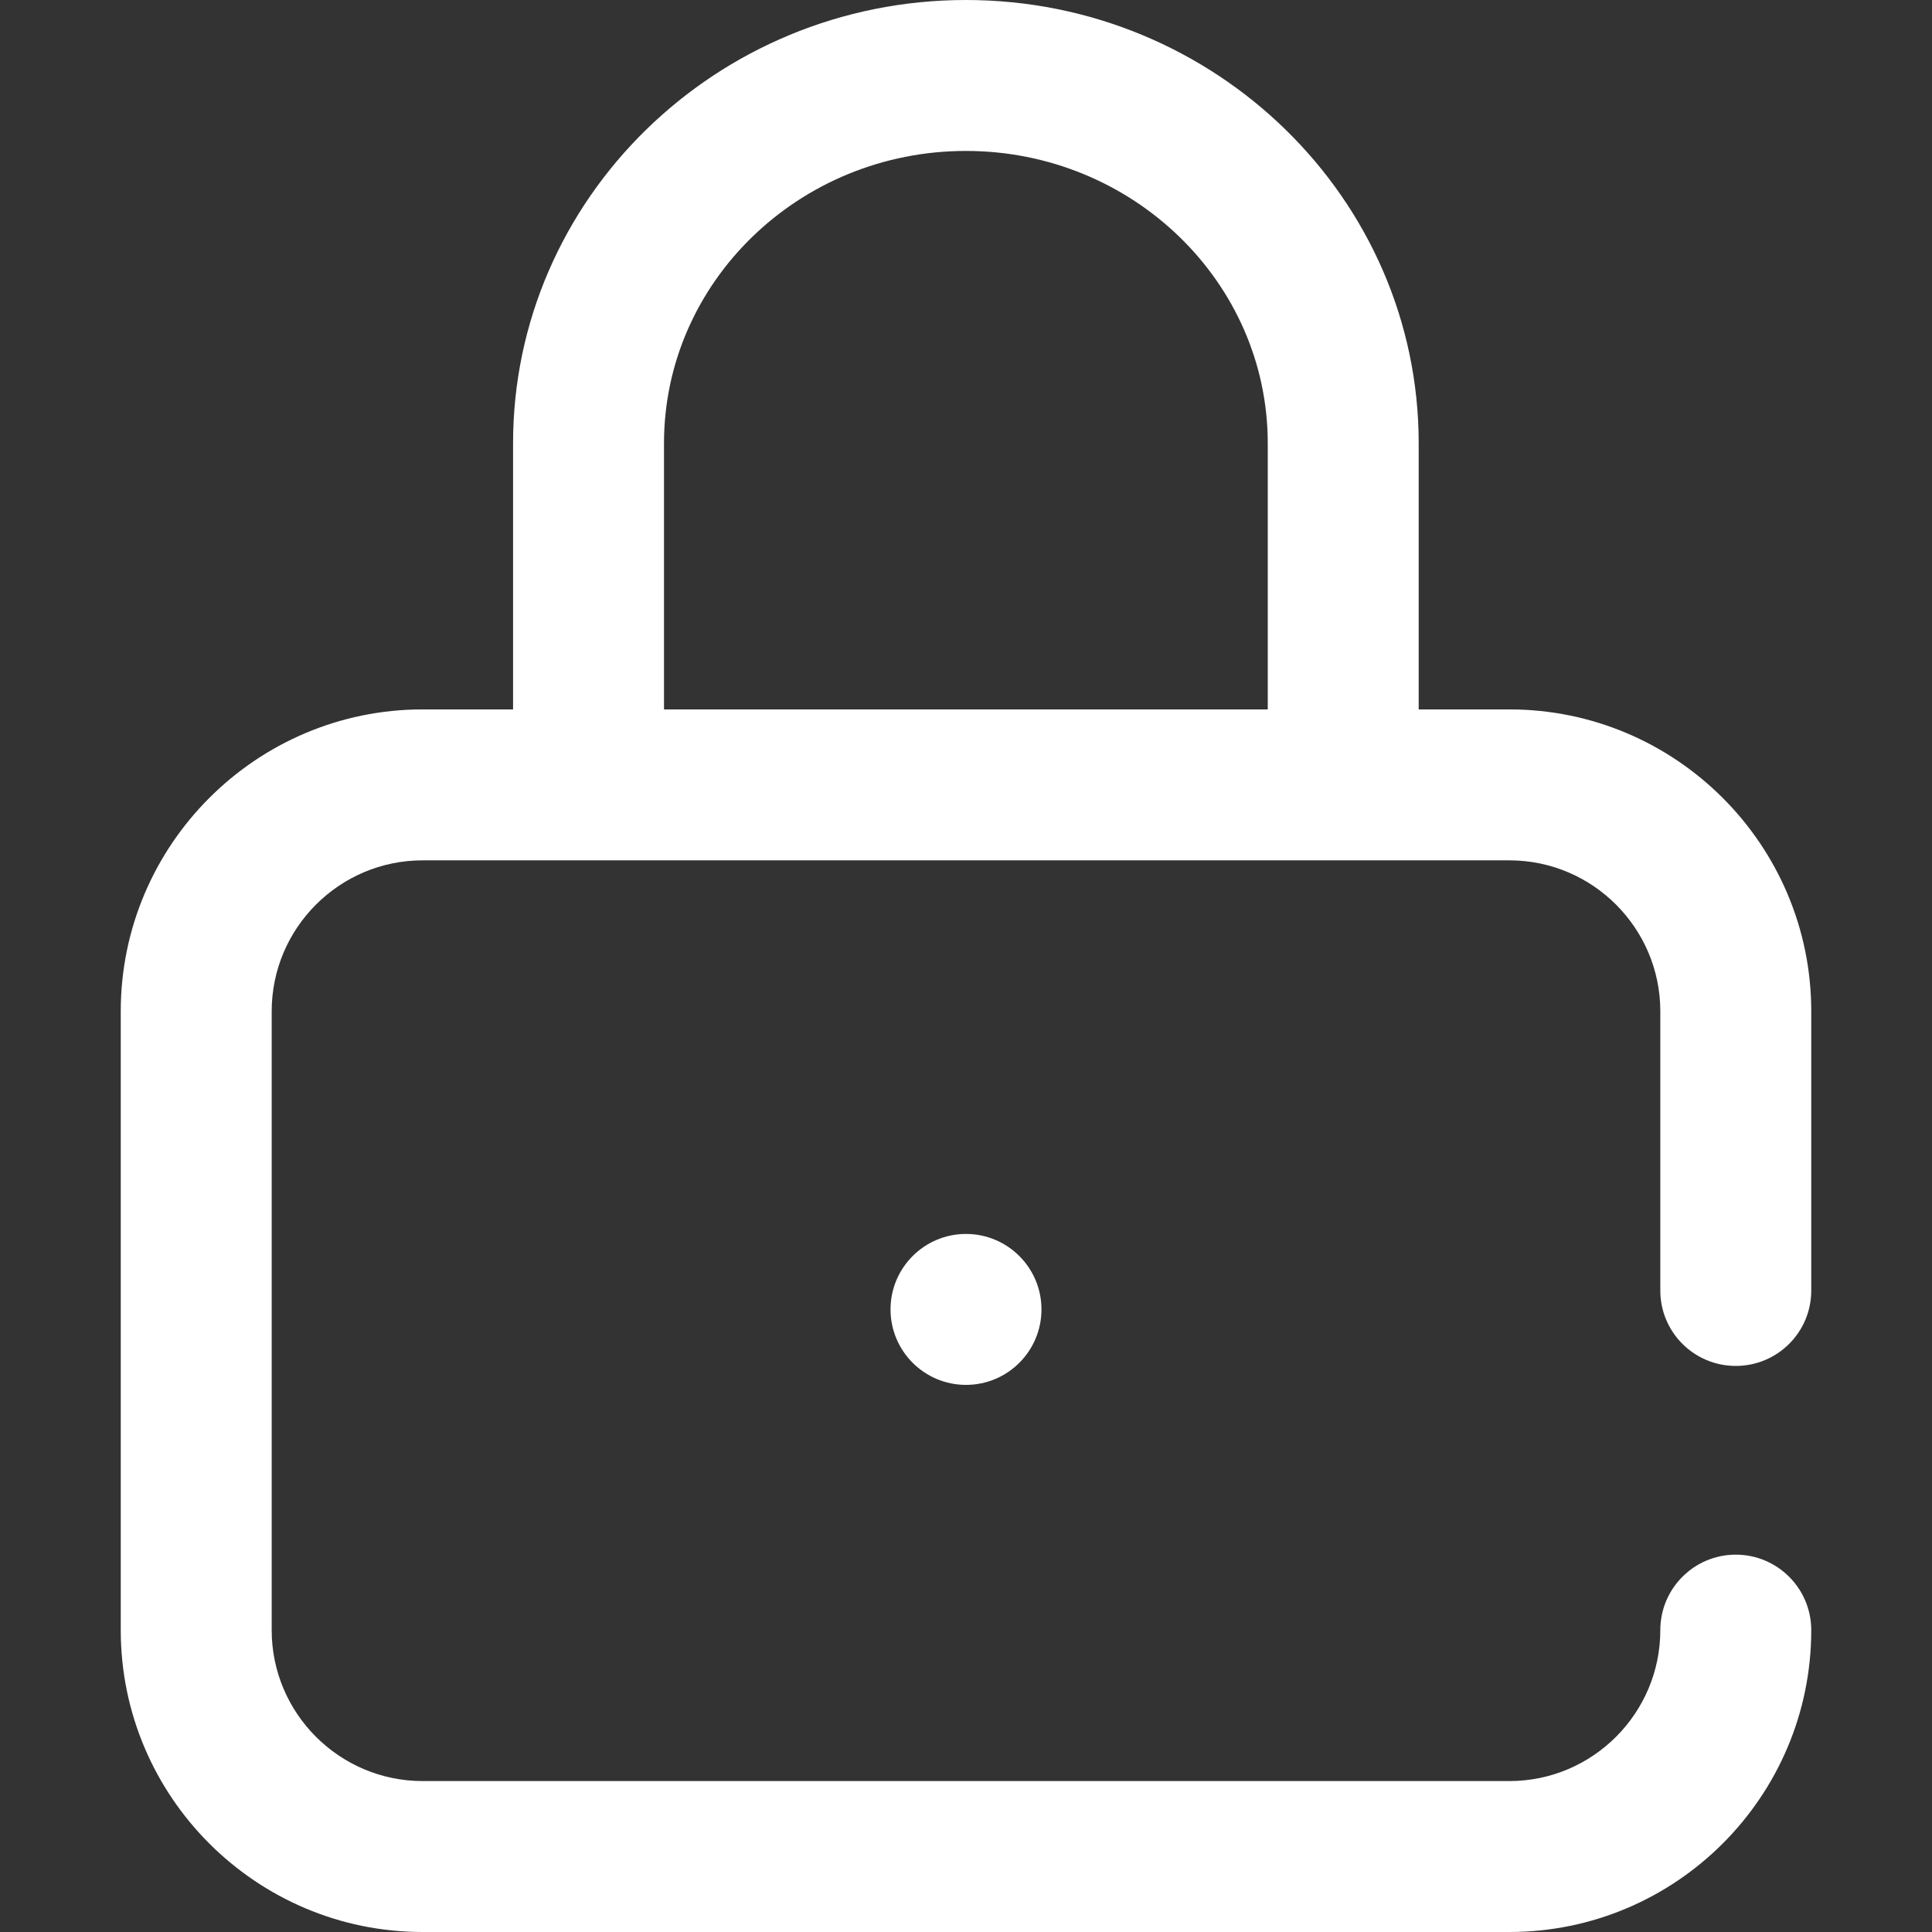 <svg width="16" height="16" viewBox="0 0 16 16" fill="none" xmlns="http://www.w3.org/2000/svg">
<rect x="0" y="0" width="16" height="16" fill="#333333" stroke="none"/>
<path d="M14.375 11.312C14.72 11.312 15 11.033 15 10.688V8.375C15 6.997 13.879 5.875 12.5 5.875H11.749V3.671C11.749 1.647 10.067 0 7.999 0C5.931 0 4.249 1.647 4.249 3.671V5.875H3.5C2.122 5.875 1 6.997 1 8.375V13.5C1 14.879 2.122 16 3.5 16H12.5C13.879 16 15 14.879 15 13.5C15 13.155 14.72 12.875 14.375 12.875C14.03 12.875 13.75 13.155 13.75 13.5C13.75 14.189 13.189 14.75 12.5 14.75H3.5C2.811 14.75 2.25 14.189 2.25 13.5V8.375C2.25 7.686 2.811 7.125 3.5 7.125H12.5C13.189 7.125 13.75 7.686 13.75 8.375V10.688C13.75 11.033 14.03 11.312 14.375 11.312ZM10.499 5.875H5.499V3.671C5.499 2.336 6.62 1.25 7.999 1.25C9.377 1.25 10.499 2.336 10.499 3.671V5.875Z" fill="white"/>
<path d="M8 11.469C8.345 11.469 8.625 11.189 8.625 10.844C8.625 10.499 8.345 10.219 8 10.219C7.655 10.219 7.375 10.499 7.375 10.844C7.375 11.189 7.655 11.469 8 11.469Z" fill="white"/>
</svg>
